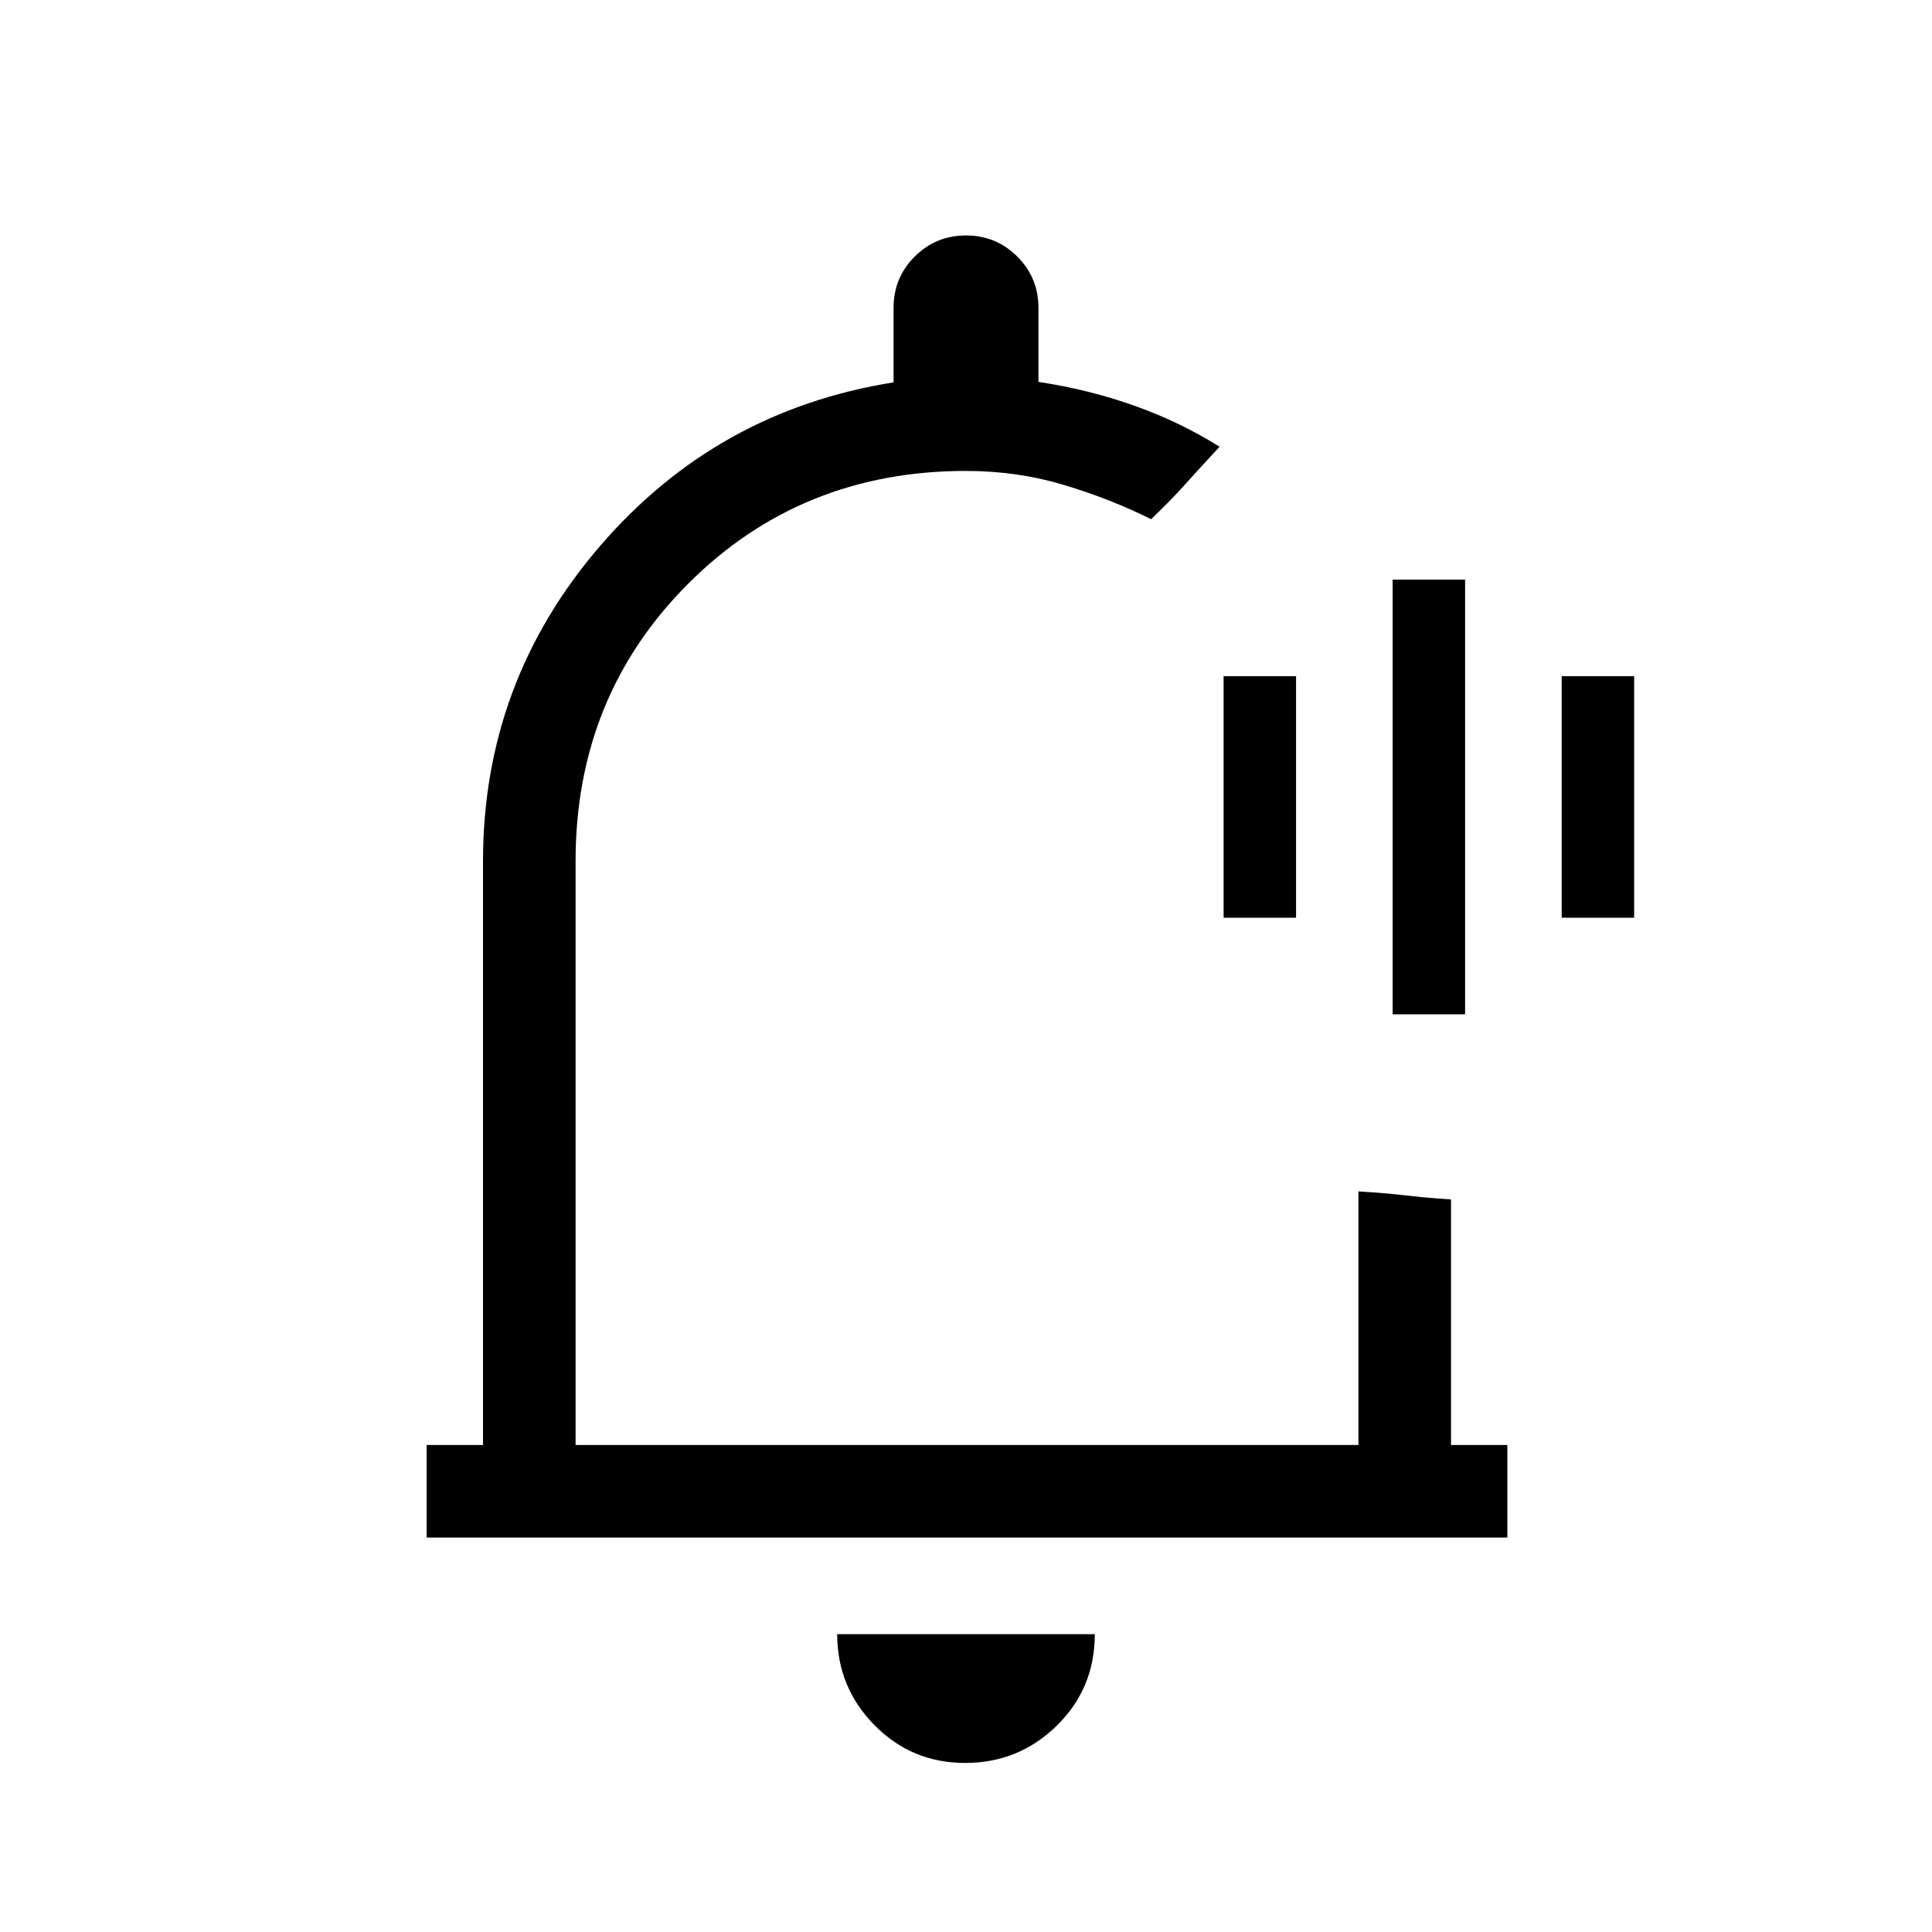 <svg xmlns="http://www.w3.org/2000/svg" height="20" viewBox="0 -960 960 960" width="20"><path d="M481-484Zm-1.42 400Q453-84 434.5-102.8T416-148h128q0 27-18.92 45.5Q506.15-84 479.58-84ZM212-196v-46h28v-290q0-89 58-156.5T444-770v-37q0-15 10.5-25.5T480-843q15 0 25.5 10.5T516-807v36.76q25.77 3.93 48.38 12.09Q587-750 606-738l-5.06 5.46q-5.06 5.45-11.44 12.54-6.37 7.09-11.94 12.54L572-702q-20-10-43.24-17-23.25-7-48.76-7-82 0-138 56t-56 138v290h389v-126l7.44.5q7.44.5 16.06 1.5 8.63 1 15.56 1.5l6.94.5v122h28v46H212Zm480-260v-216h36v216h-36Zm-84-48v-120h36v120h-36Zm168 0v-120h36v120h-36Z"/></svg>